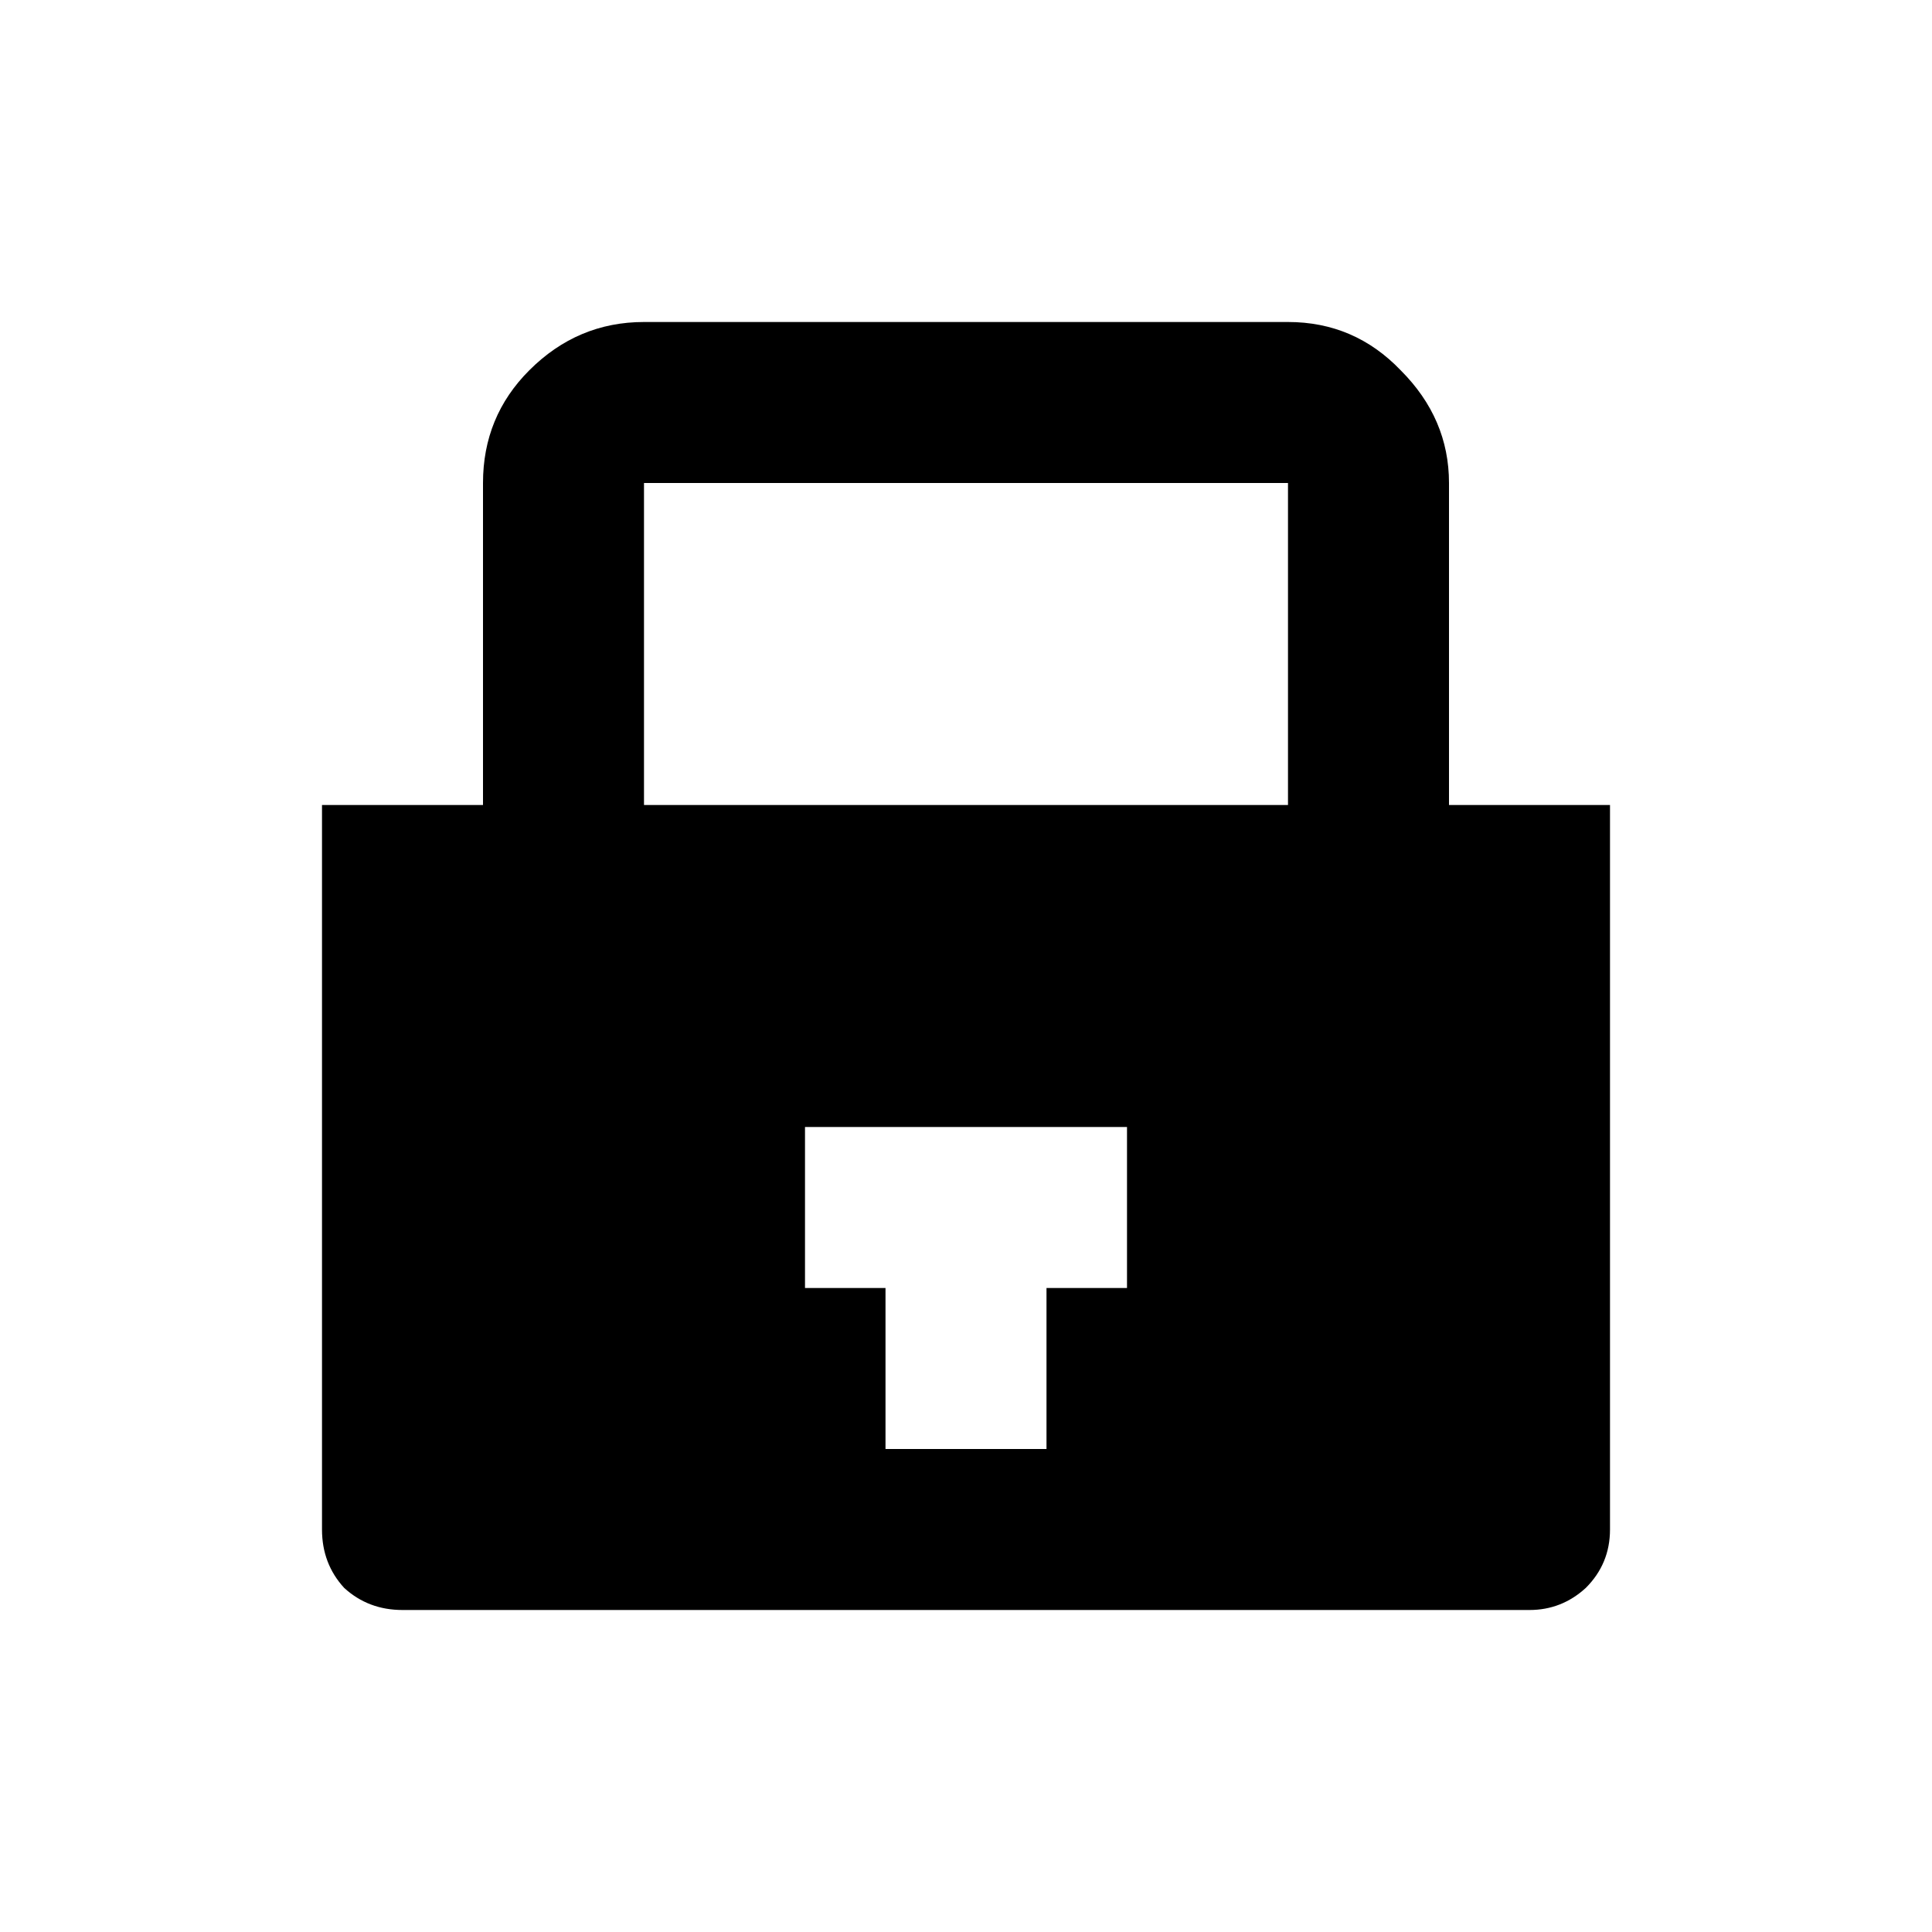 <svg xmlns:dc="http://purl.org/dc/elements/1.1/" xmlns:cc="http://creativecommons.org/ns#" xmlns:rdf="http://www.w3.org/1999/02/22-rdf-syntax-ns#" xmlns:svg="http://www.w3.org/2000/svg" xmlns="http://www.w3.org/2000/svg" xmlns:sodipodi="http://sodipodi.sourceforge.net/DTD/sodipodi-0.dtd" xmlns:inkscape="http://www.inkscape.org/namespaces/inkscape" width="48" height="48" id="svg5057" version="1.1" inkscape:version="0.91 r13725" viewBox="0 0 48 48" sodipodi:docname="all_icons.tar">
  <defs id="defs5059"/>
  <sodipodi:namedview id="base" pagecolor="#ffffff" bordercolor="#666666" borderopacity="1.0" inkscape:pageopacity="0.0" inkscape:pageshadow="2" inkscape:zoom="5.3607533" inkscape:cx="17.083968" inkscape:cy="9.574371" inkscape:current-layer="layer36" showgrid="true" inkscape:grid-bbox="true" inkscape:document-units="px" inkscape:window-width="1680" inkscape:window-height="988" inkscape:window-x="-8" inkscape:window-y="-8" inkscape:window-maximized="1" showguides="true">
    <inkscape:grid type="xygrid" id="grid6922"/>
  </sodipodi:namedview>
  <g inkscape:groupmode="layer" id="layer41" inkscape:label="lock" style="display:inline">
    <path id="path5215" style="display:inline;fill:#000000;stroke:none" d="m 26,32 2,0 0,-4 -8,0 0,4 2,0 0,4 4,0 0,-4 m 14,-12 0,18 q 0,0.85 -0.6,1.45 Q 38.8,40 38,40 L 10,40 Q 9.15,40 8.55,39.45 8,38.85 8,38 l 0,-18 4,0 0,-8 Q 12,10.35 13.15,9.2 14.35,8 16,8 l 16,0 q 1.65,0 2.8,1.2 1.2,1.2 1.2,2.8 l 0,8 4,0 m -8,-8 -16,0 0,8 16,0 0,-8" inkscape:connector-curvature="0"/>
  </g>
  </svg>